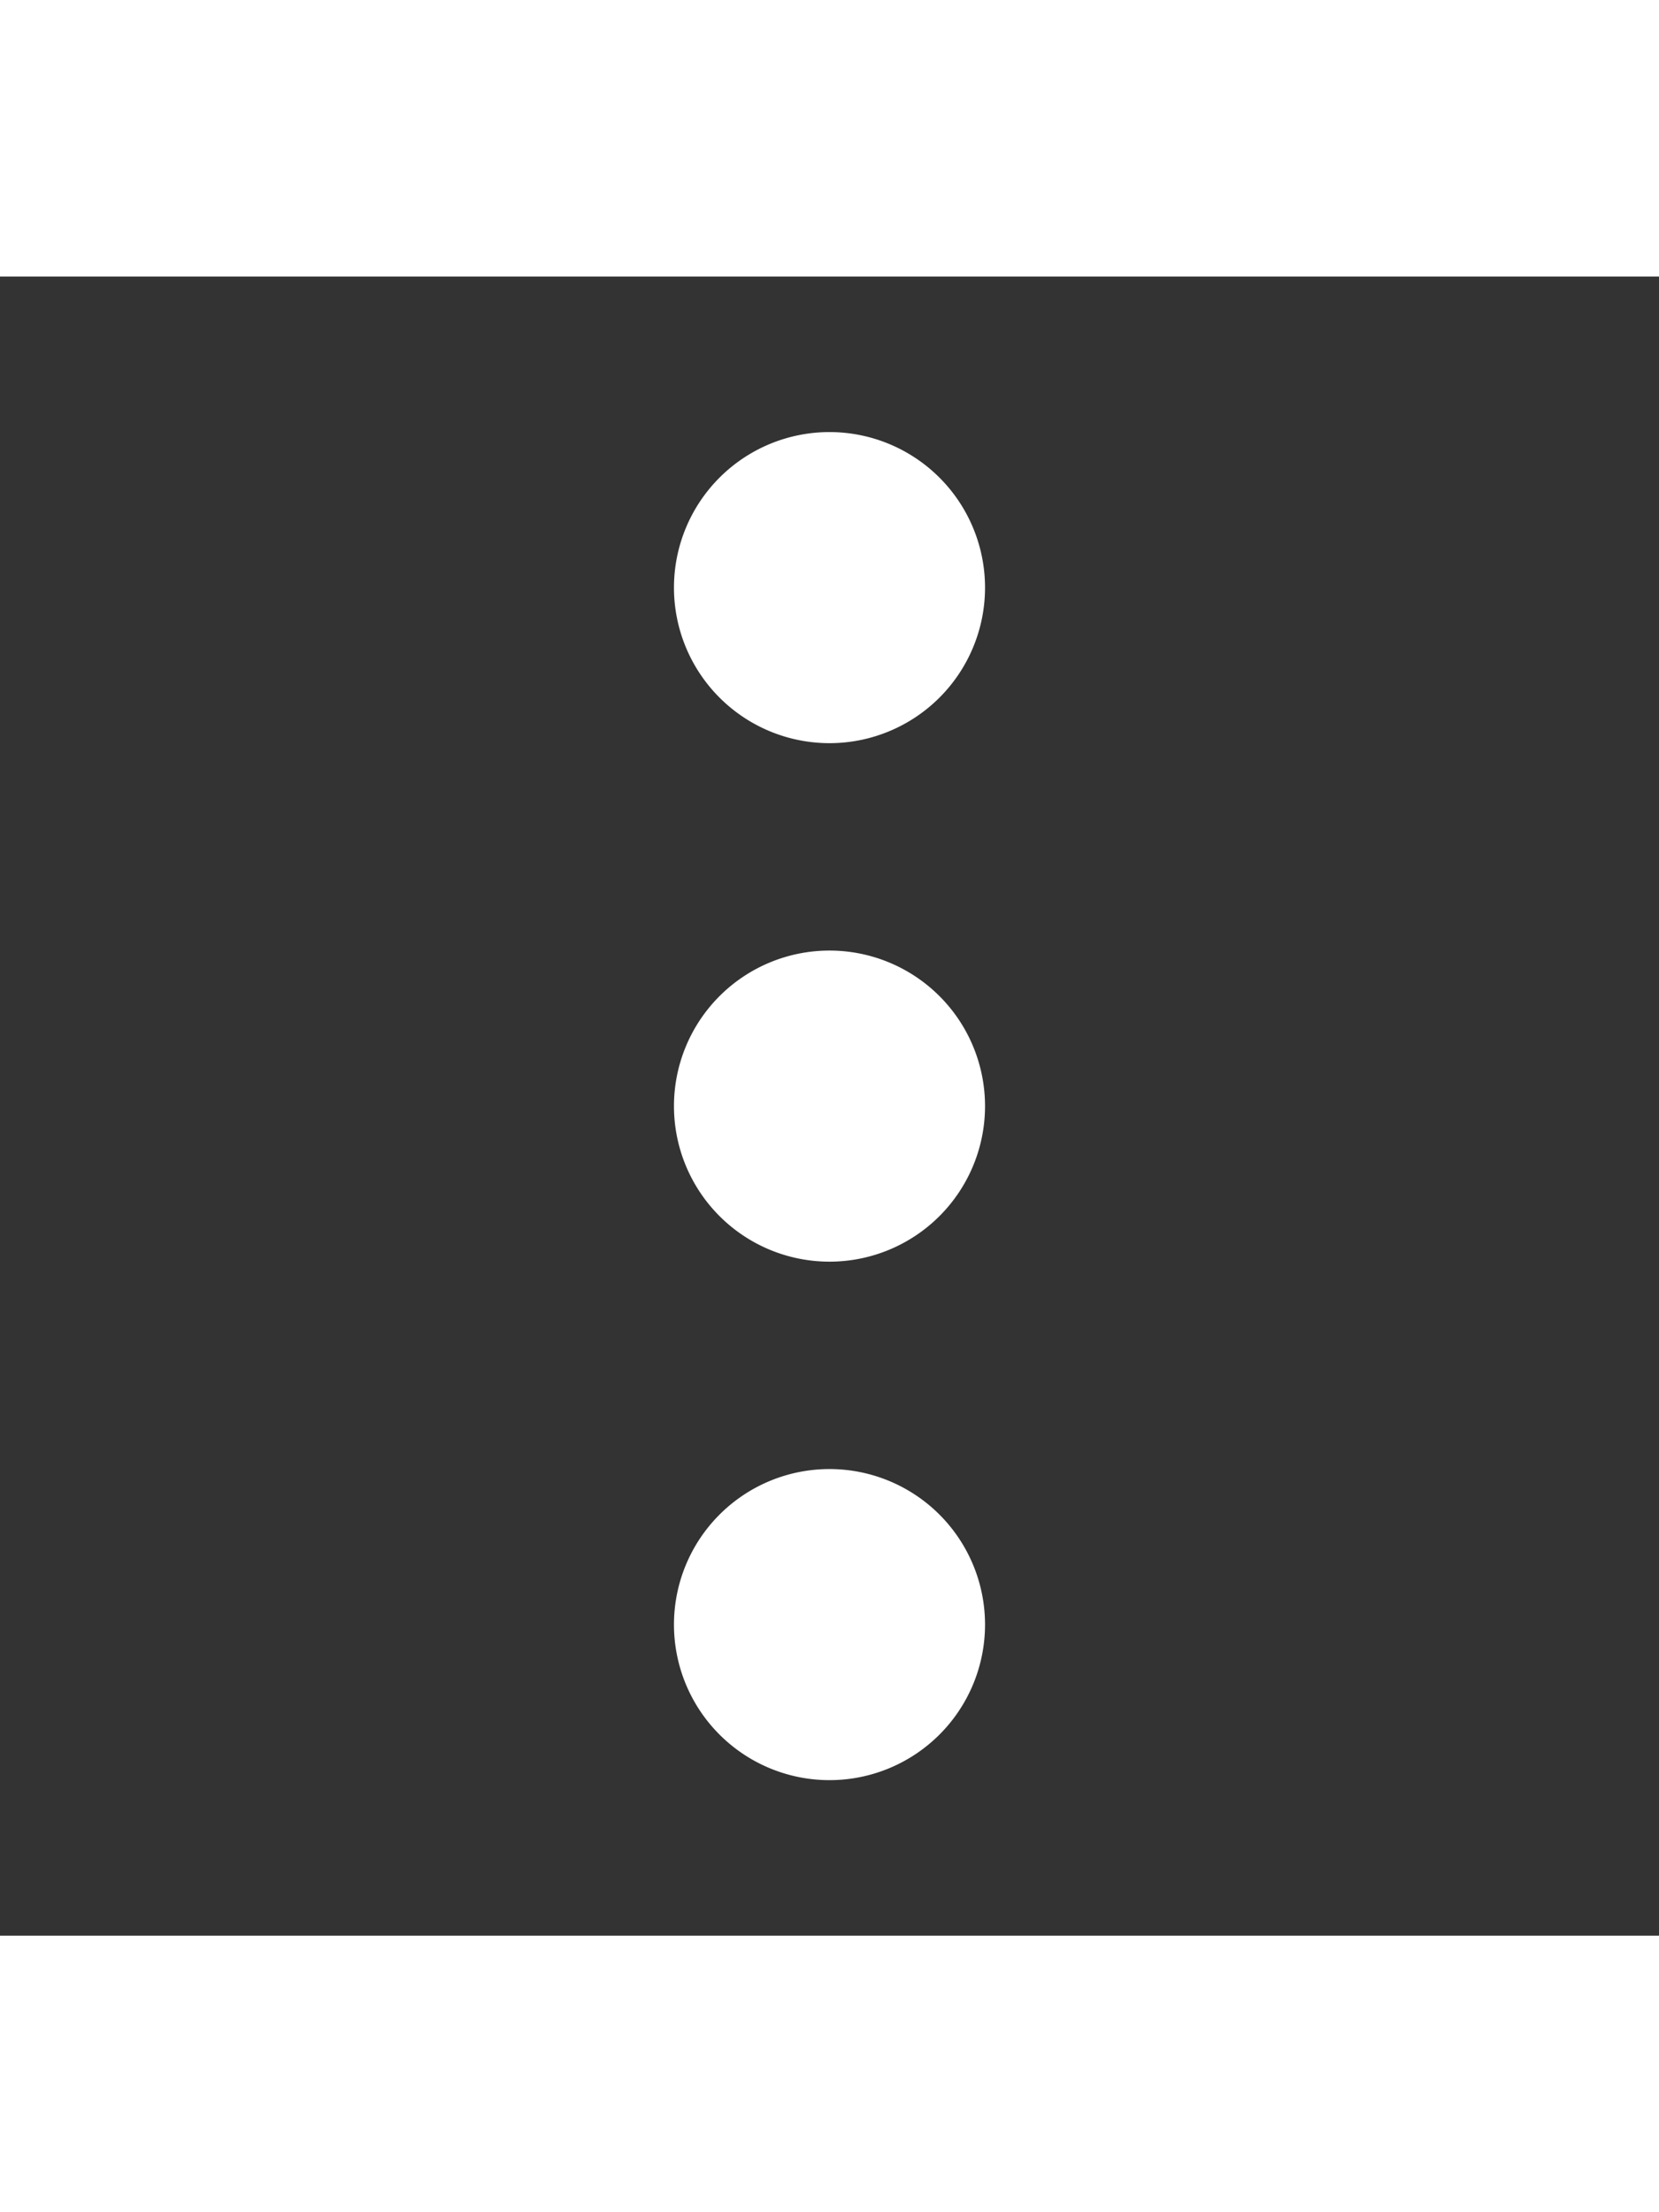 <?xml version="1.0" encoding="utf-8"?><!-- Uploaded to: SVG Repo, www.svgrepo.com, Generator: SVG Repo Mixer Tools -->
<svg width="600px" height="800px" viewBox="0 0 16 16" xmlns="http://www.w3.org/2000/svg" fill="#ffffff" class="bi bi-three-dots-vertical">
  <rect x="0" y="0" width="16" height="16" fill="#333333" stroke="none"/>
  <path d="M9.5 13a1.5 1.5 0 1 1-3 0 1.5 1.5 0 0 1 3 0zm0-5a1.5 1.5 0 1 1-3 0 1.5 1.5 0 0 1 3 0zm0-5a1.5 1.5 0 1 1-3 0 1.5 1.5 0 0 1 3 0z"/>
</svg>